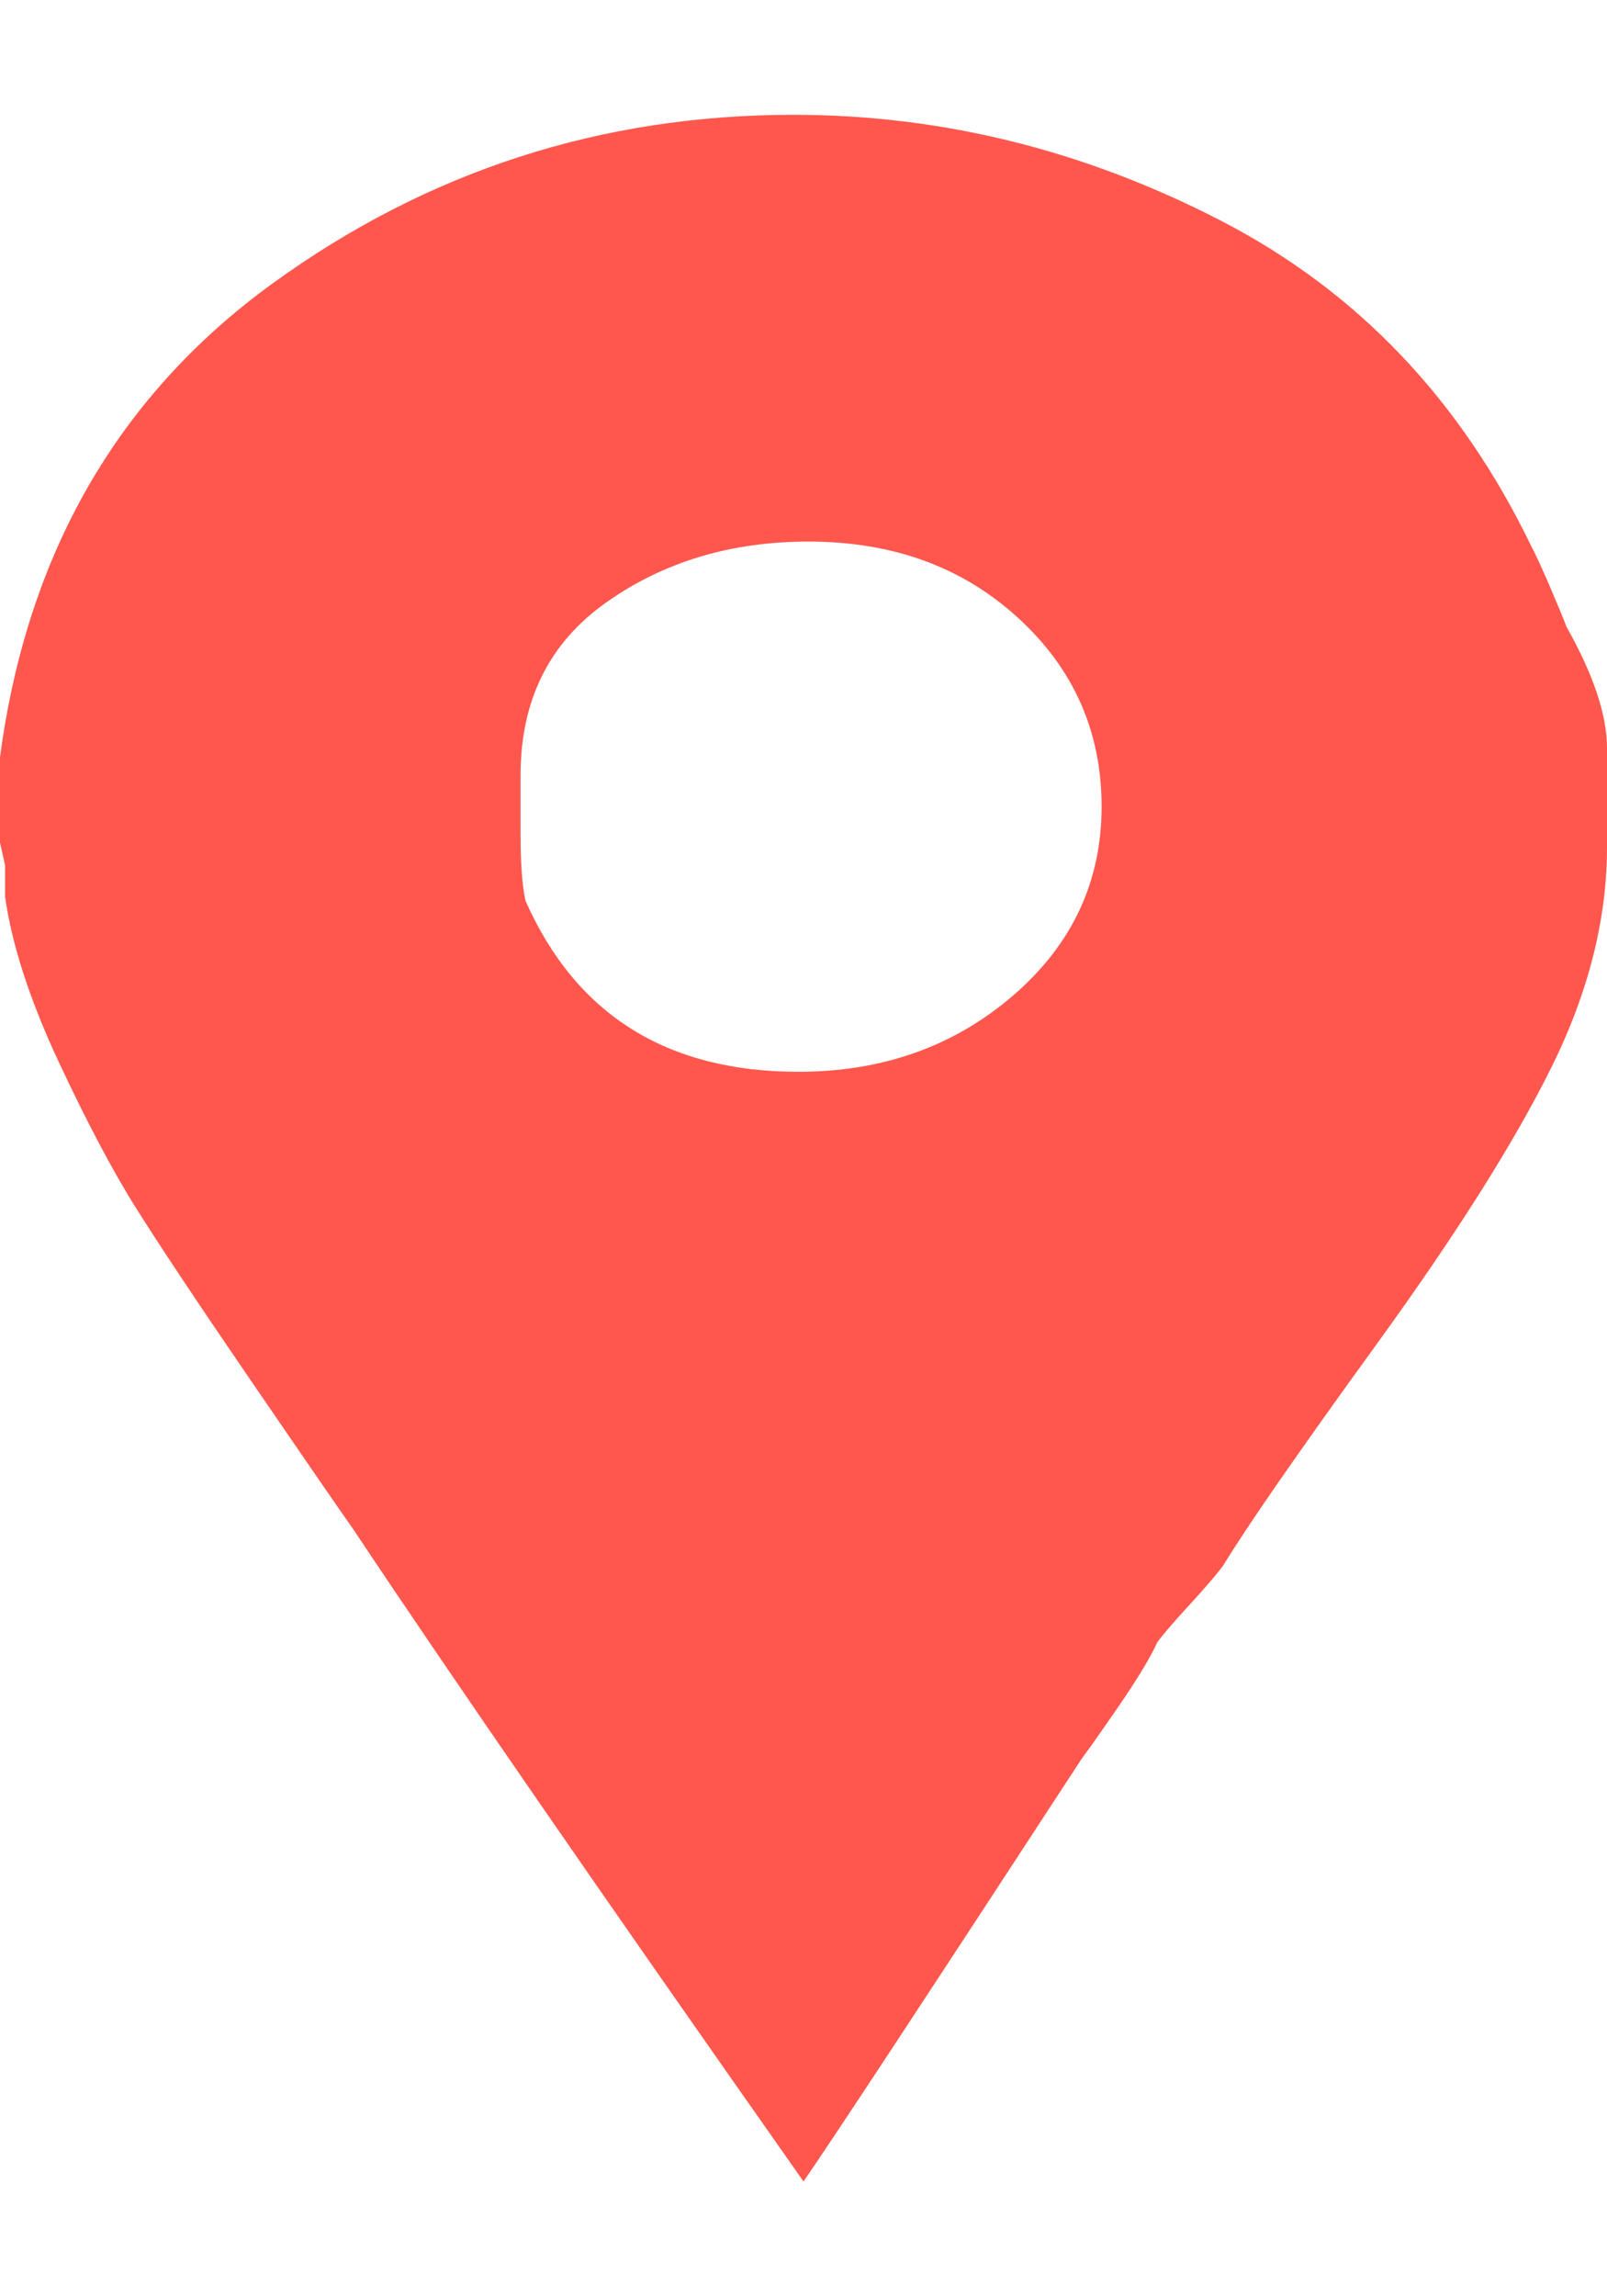 <svg width="14" height="20" viewBox="0 0 14 20" fill="none" xmlns="http://www.w3.org/2000/svg">
<path d="M13.648 5.461C13.618 5.383 13.567 5.259 13.494 5.089C13.42 4.92 13.369 4.809 13.34 4.757C12.723 3.478 11.821 2.533 10.632 1.92C9.443 1.307 8.203 1 6.912 1C5.239 1 3.727 1.489 2.377 2.467C1.027 3.446 0.235 4.822 0 6.596V7.339L0.044 7.535V7.809C0.103 8.226 0.257 8.702 0.506 9.237C0.756 9.772 0.983 10.202 1.189 10.528C1.394 10.854 1.724 11.35 2.179 12.015C2.634 12.68 2.935 13.117 3.082 13.326C3.933 14.604 5.239 16.496 7 19C7.235 18.661 8.042 17.435 9.421 15.322C9.48 15.243 9.59 15.087 9.752 14.852C9.913 14.617 10.023 14.435 10.082 14.304C10.14 14.226 10.236 14.115 10.368 13.972C10.5 13.828 10.595 13.717 10.654 13.639C10.86 13.3 11.307 12.654 11.997 11.702C12.687 10.75 13.193 9.948 13.516 9.296C13.839 8.643 14 8.004 14 7.378V6.517C14 6.23 13.883 5.878 13.648 5.461ZM6.956 9.335C5.811 9.335 5.019 8.839 4.579 7.848C4.549 7.717 4.535 7.522 4.535 7.261V6.752C4.535 6.1 4.784 5.598 5.283 5.246C5.782 4.893 6.369 4.717 7.044 4.717C7.778 4.717 8.387 4.939 8.871 5.383C9.355 5.826 9.597 6.374 9.597 7.026C9.597 7.678 9.341 8.226 8.827 8.67C8.313 9.113 7.69 9.335 6.956 9.335Z" fill="#FF574D"/>
</svg>
